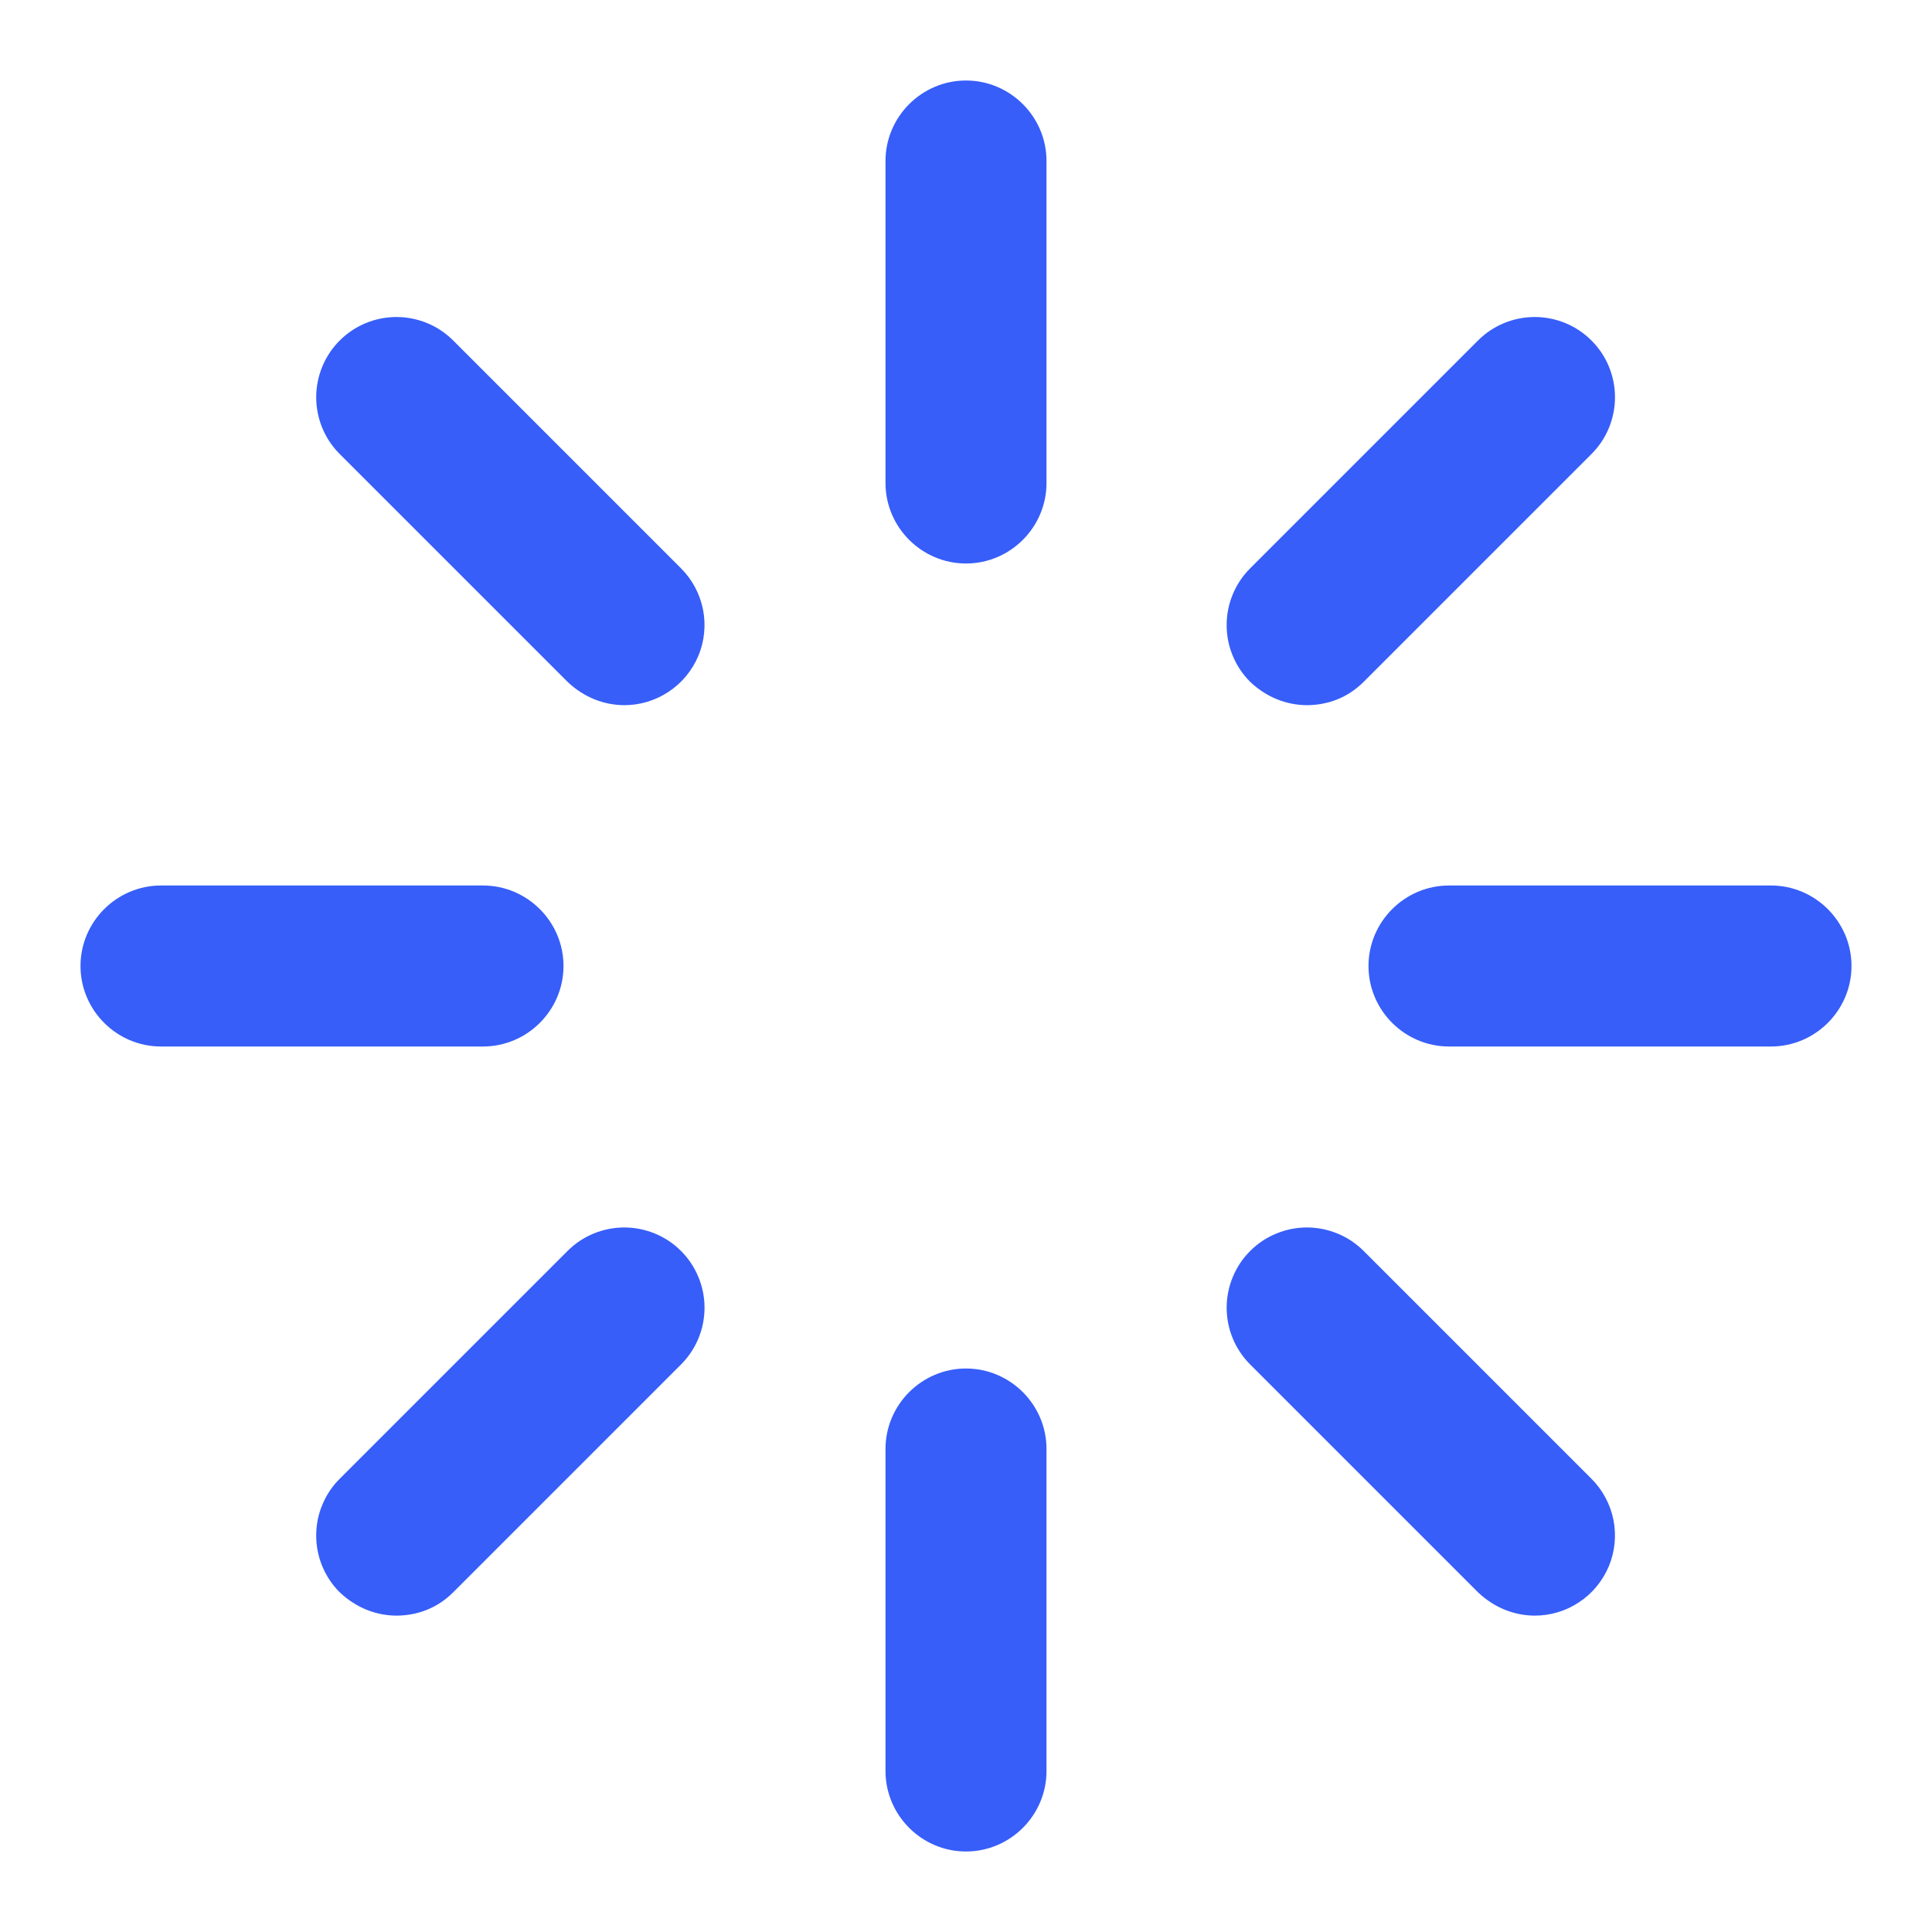 <svg width="24" height="24" viewBox="0 0 24 24" fill="none" xmlns="http://www.w3.org/2000/svg">
<path d="M12 7C11.45 7 11 6.55 11 6V2C11 1.45 11.45 1 12 1C12.55 1 13 1.45 13 2V6C13 6.55 12.55 7 12 7ZM12 23C11.45 23 11 22.55 11 22V18C11 17.45 11.45 17 12 17C12.55 17 13 17.45 13 18V22C13 22.55 12.55 23 12 23ZM22 13H18C17.45 13 17 12.55 17 12C17 11.45 17.45 11 18 11H22C22.55 11 23 11.45 23 12C23 12.55 22.55 13 22 13ZM6 13H2C1.45 13 1 12.55 1 12C1 11.45 1.45 11 2 11H6C6.55 11 7 11.45 7 12C7 12.55 6.55 13 6 13ZM19.07 20.07C18.81 20.07 18.56 19.97 18.36 19.78L15.53 16.95C15.437 16.857 15.364 16.747 15.314 16.627C15.264 16.506 15.238 16.376 15.238 16.245C15.238 16.114 15.264 15.984 15.314 15.864C15.364 15.742 15.437 15.633 15.53 15.54C15.623 15.447 15.732 15.374 15.854 15.324C15.974 15.274 16.104 15.248 16.235 15.248C16.366 15.248 16.496 15.274 16.616 15.324C16.738 15.374 16.847 15.447 16.94 15.54L19.77 18.37C19.91 18.51 20.004 18.688 20.043 18.881C20.081 19.075 20.061 19.276 19.985 19.458C19.908 19.64 19.78 19.796 19.615 19.904C19.451 20.014 19.257 20.071 19.06 20.07H19.07ZM7.76 8.76C7.5 8.76 7.25 8.66 7.05 8.47L4.22 5.64C4.127 5.547 4.054 5.438 4.004 5.317C3.954 5.196 3.928 5.066 3.928 4.935C3.928 4.804 3.954 4.674 4.004 4.553C4.054 4.432 4.127 4.323 4.22 4.23C4.313 4.137 4.422 4.064 4.543 4.014C4.664 3.964 4.794 3.938 4.925 3.938C5.056 3.938 5.186 3.964 5.307 4.014C5.428 4.064 5.537 4.137 5.63 4.23L8.46 7.06C8.6 7.2 8.694 7.378 8.733 7.571C8.771 7.765 8.751 7.966 8.675 8.148C8.598 8.33 8.47 8.485 8.305 8.594C8.141 8.703 7.947 8.761 7.75 8.76H7.76ZM4.93 20.07C4.67 20.07 4.42 19.97 4.22 19.78C4.127 19.688 4.054 19.578 4.004 19.457C3.953 19.336 3.928 19.206 3.928 19.075C3.928 18.944 3.953 18.814 4.004 18.693C4.054 18.572 4.127 18.462 4.22 18.37L7.05 15.54C7.143 15.447 7.252 15.374 7.373 15.324C7.494 15.274 7.624 15.248 7.755 15.248C7.886 15.248 8.016 15.274 8.137 15.324C8.258 15.374 8.367 15.447 8.46 15.54C8.553 15.633 8.626 15.742 8.676 15.864C8.726 15.984 8.752 16.114 8.752 16.245C8.752 16.376 8.726 16.506 8.676 16.627C8.626 16.747 8.553 16.857 8.46 16.95L5.63 19.78C5.43 19.98 5.18 20.07 4.92 20.07H4.93ZM16.24 8.76C15.98 8.76 15.73 8.66 15.53 8.47C15.437 8.377 15.364 8.268 15.314 8.147C15.263 8.026 15.238 7.896 15.238 7.765C15.238 7.634 15.263 7.504 15.314 7.383C15.364 7.262 15.437 7.153 15.53 7.06L18.36 4.23C18.453 4.137 18.562 4.064 18.683 4.014C18.804 3.964 18.934 3.938 19.065 3.938C19.196 3.938 19.326 3.964 19.447 4.014C19.567 4.064 19.677 4.137 19.77 4.23C19.863 4.323 19.936 4.432 19.986 4.553C20.036 4.674 20.062 4.804 20.062 4.935C20.062 5.066 20.036 5.196 19.986 5.317C19.936 5.438 19.863 5.547 19.77 5.64L16.94 8.47C16.74 8.67 16.49 8.76 16.23 8.76H16.24Z" fill="#375EF9"/>
</svg>
